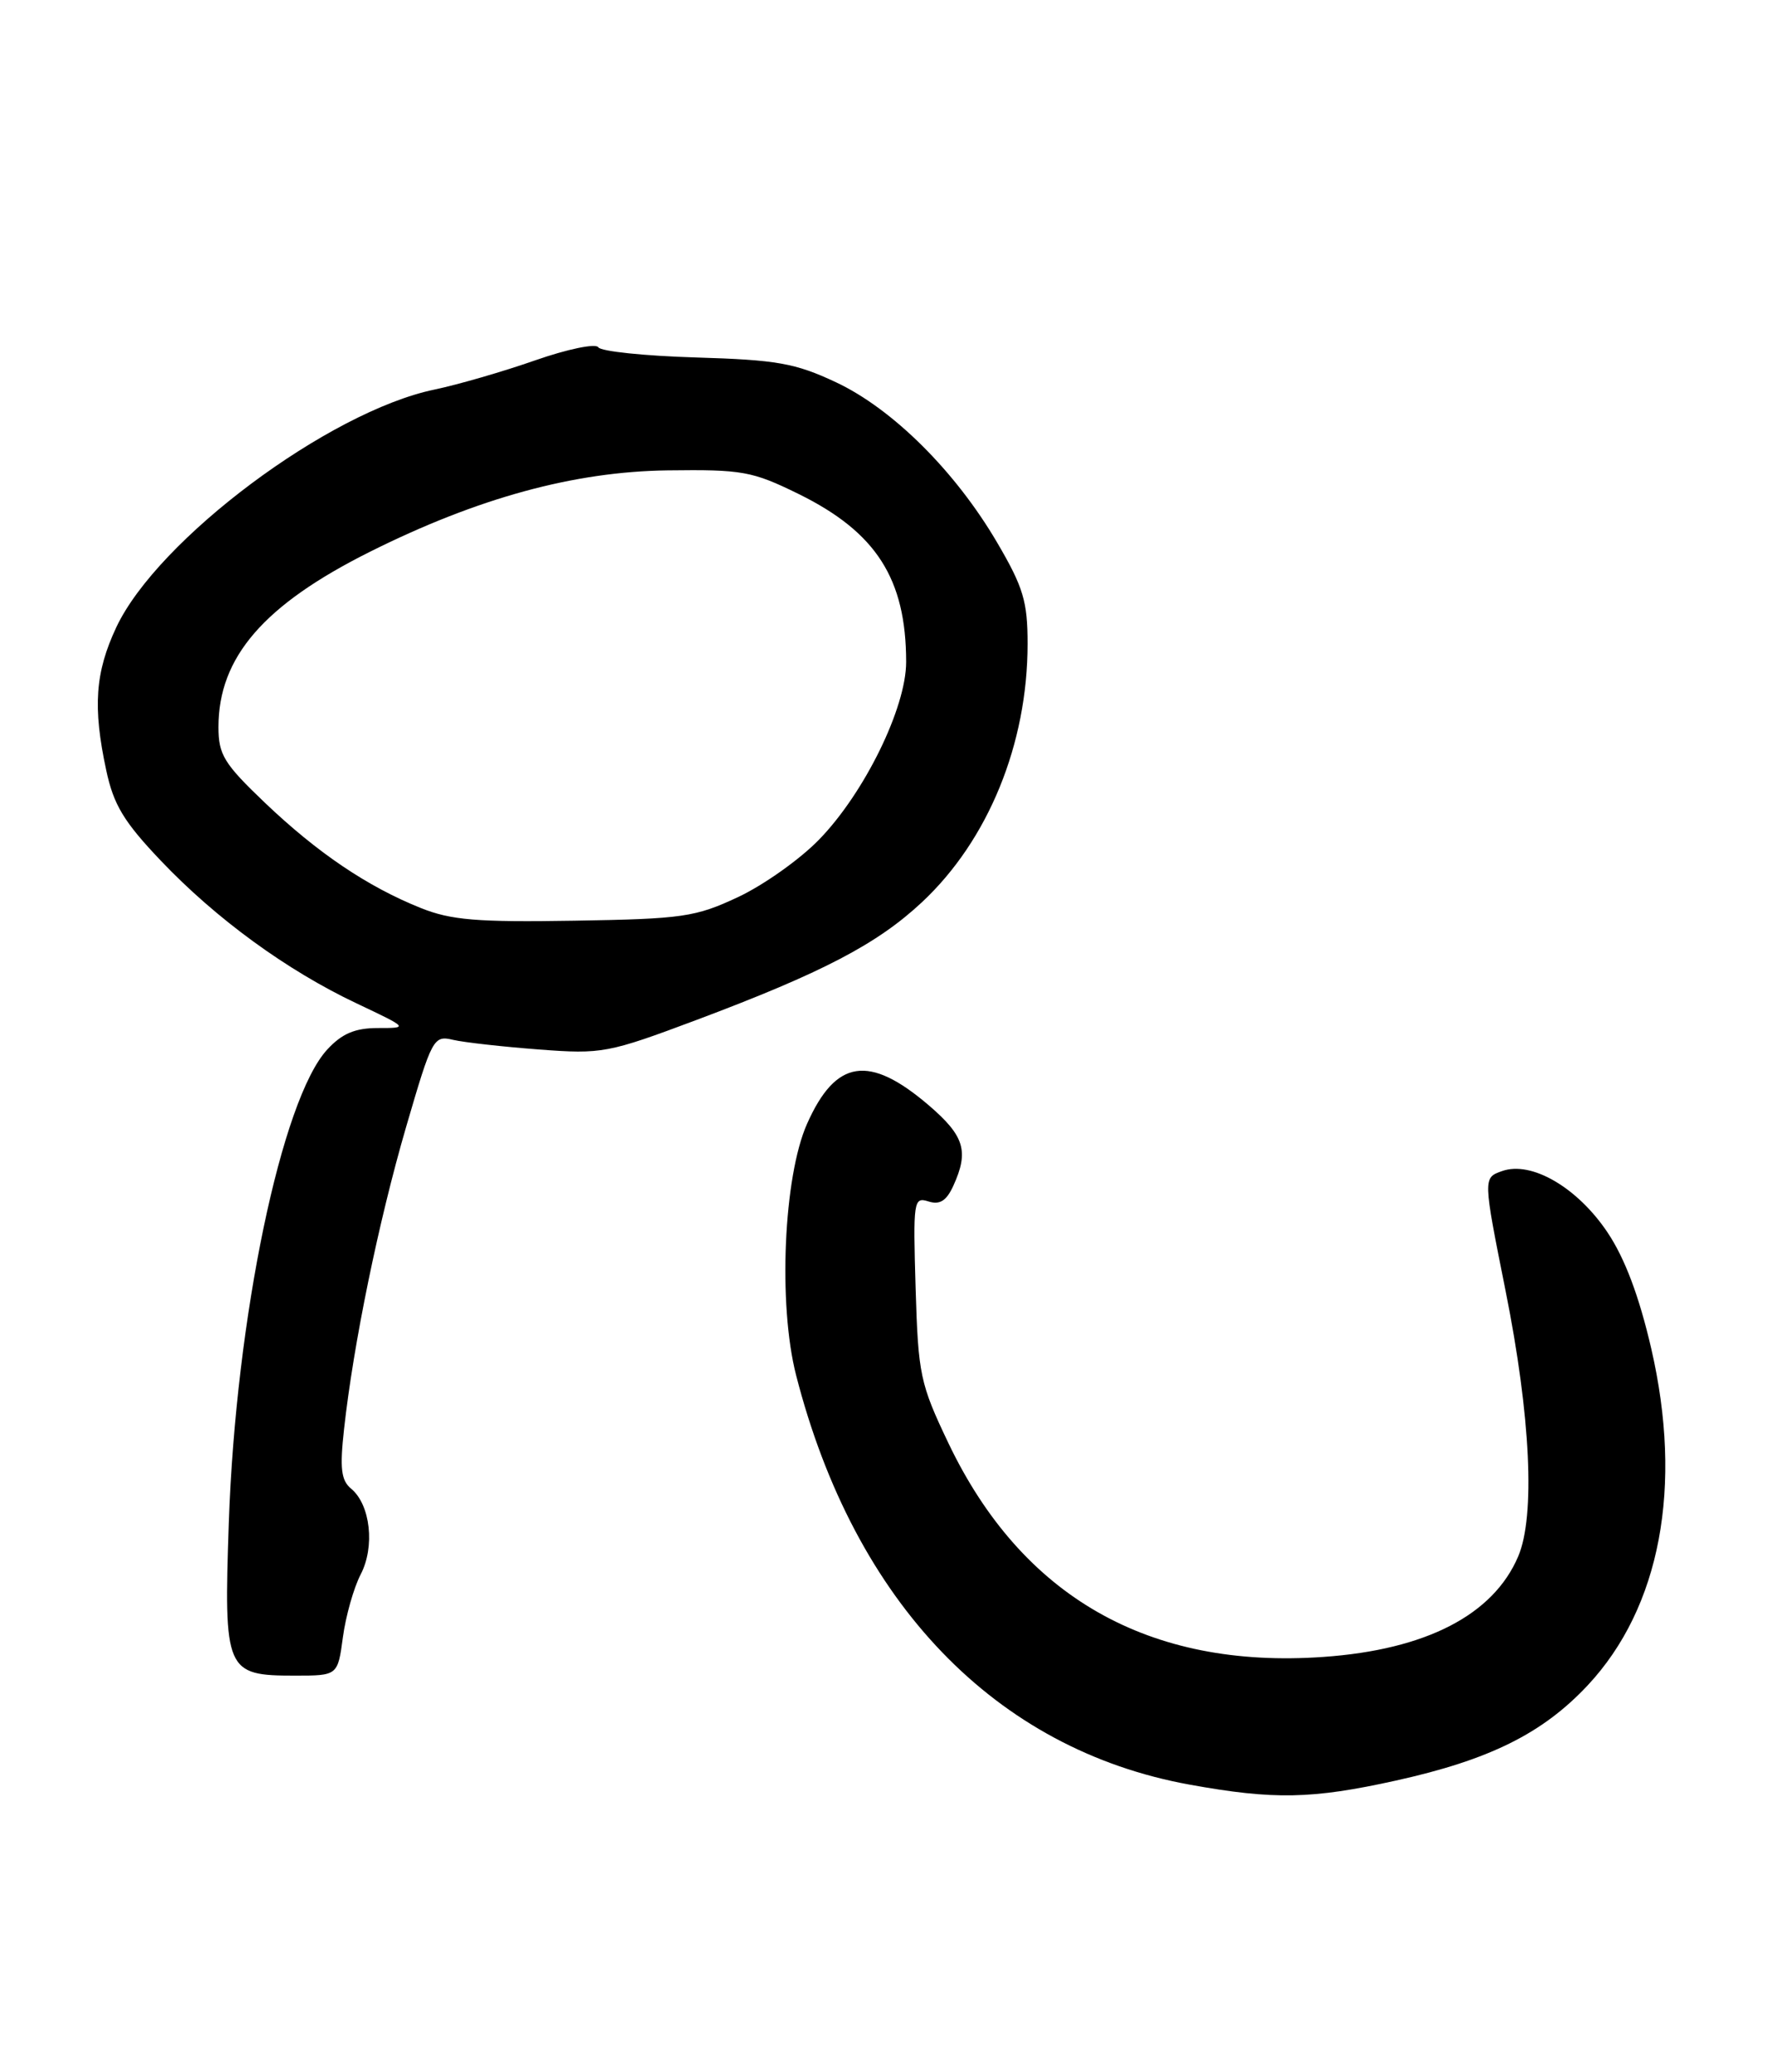 <?xml version="1.0" encoding="UTF-8" standalone="no"?>
<!DOCTYPE svg PUBLIC "-//W3C//DTD SVG 1.1//EN" "http://www.w3.org/Graphics/SVG/1.1/DTD/svg11.dtd" >
<svg xmlns="http://www.w3.org/2000/svg" xmlns:xlink="http://www.w3.org/1999/xlink" version="1.1" viewBox="0 0 219 256">
 <g >
 <path fill="currentColor"
d=" M 172.50 219.97 C 184.08 217.41 190.65 214.15 196.23 208.19 C 205.20 198.59 208.02 183.66 204.07 166.57 C 202.58 160.14 200.82 155.46 198.68 152.26 C 194.96 146.70 189.27 143.38 185.64 144.67 C 183.28 145.50 183.28 145.50 186.08 159.50 C 189.17 174.95 189.76 187.29 187.63 192.28 C 184.55 199.51 176.23 203.80 163.56 204.69 C 141.99 206.22 126.28 197.26 117.21 178.27 C 113.72 170.95 113.48 169.84 113.16 159.15 C 112.84 148.34 112.91 147.84 114.74 148.42 C 116.16 148.87 116.97 148.35 117.83 146.47 C 119.77 142.21 119.19 140.32 114.78 136.54 C 107.40 130.23 103.29 130.85 99.74 138.84 C 96.84 145.36 96.15 161.15 98.39 169.89 C 105.60 198.00 123.02 216.12 147.04 220.47 C 157.43 222.35 162.14 222.26 172.50 219.97 Z  M 42.38 202.25 C 42.73 199.64 43.72 196.15 44.57 194.51 C 46.36 191.08 45.79 185.90 43.40 183.91 C 42.16 182.89 41.98 181.41 42.52 176.56 C 43.68 166.01 46.79 150.88 50.20 139.19 C 53.40 128.23 53.58 127.89 56.00 128.46 C 57.38 128.78 62.15 129.31 66.61 129.65 C 74.41 130.24 75.14 130.10 86.11 125.99 C 101.67 120.15 108.42 116.62 113.95 111.45 C 122.14 103.79 127.00 91.90 127.00 79.52 C 127.00 74.32 126.47 72.54 123.25 67.05 C 118.08 58.22 110.32 50.51 103.31 47.22 C 98.26 44.85 96.00 44.46 86.00 44.16 C 79.68 43.97 74.25 43.41 73.94 42.90 C 73.63 42.40 70.14 43.12 66.16 44.51 C 62.19 45.90 56.59 47.52 53.72 48.12 C 40.64 50.83 19.48 66.63 14.37 77.50 C 11.76 83.06 11.45 87.35 13.13 95.16 C 14.04 99.43 15.31 101.53 19.88 106.33 C 26.71 113.51 35.45 119.88 44.06 123.95 C 50.50 127.00 50.50 127.00 46.70 127.00 C 43.88 127.00 42.27 127.68 40.45 129.65 C 34.80 135.75 29.15 162.86 28.28 188.05 C 27.65 206.48 27.87 207.00 36.44 207.00 C 41.74 207.00 41.74 207.00 42.38 202.25 Z  M 52.00 112.17 C 45.39 109.52 39.24 105.36 32.75 99.18 C 27.68 94.34 27.00 93.24 27.00 89.82 C 27.00 81.19 32.60 74.72 45.73 68.16 C 59.05 61.51 70.95 58.26 82.50 58.11 C 91.75 57.99 92.96 58.21 98.69 61.02 C 108.29 65.74 111.98 71.50 111.99 81.77 C 112.00 87.42 106.84 97.95 101.24 103.71 C 98.88 106.15 94.37 109.34 91.22 110.82 C 85.95 113.29 84.37 113.52 71.00 113.74 C 58.95 113.94 55.74 113.67 52.00 112.17 Z "/>
</g>
</svg>